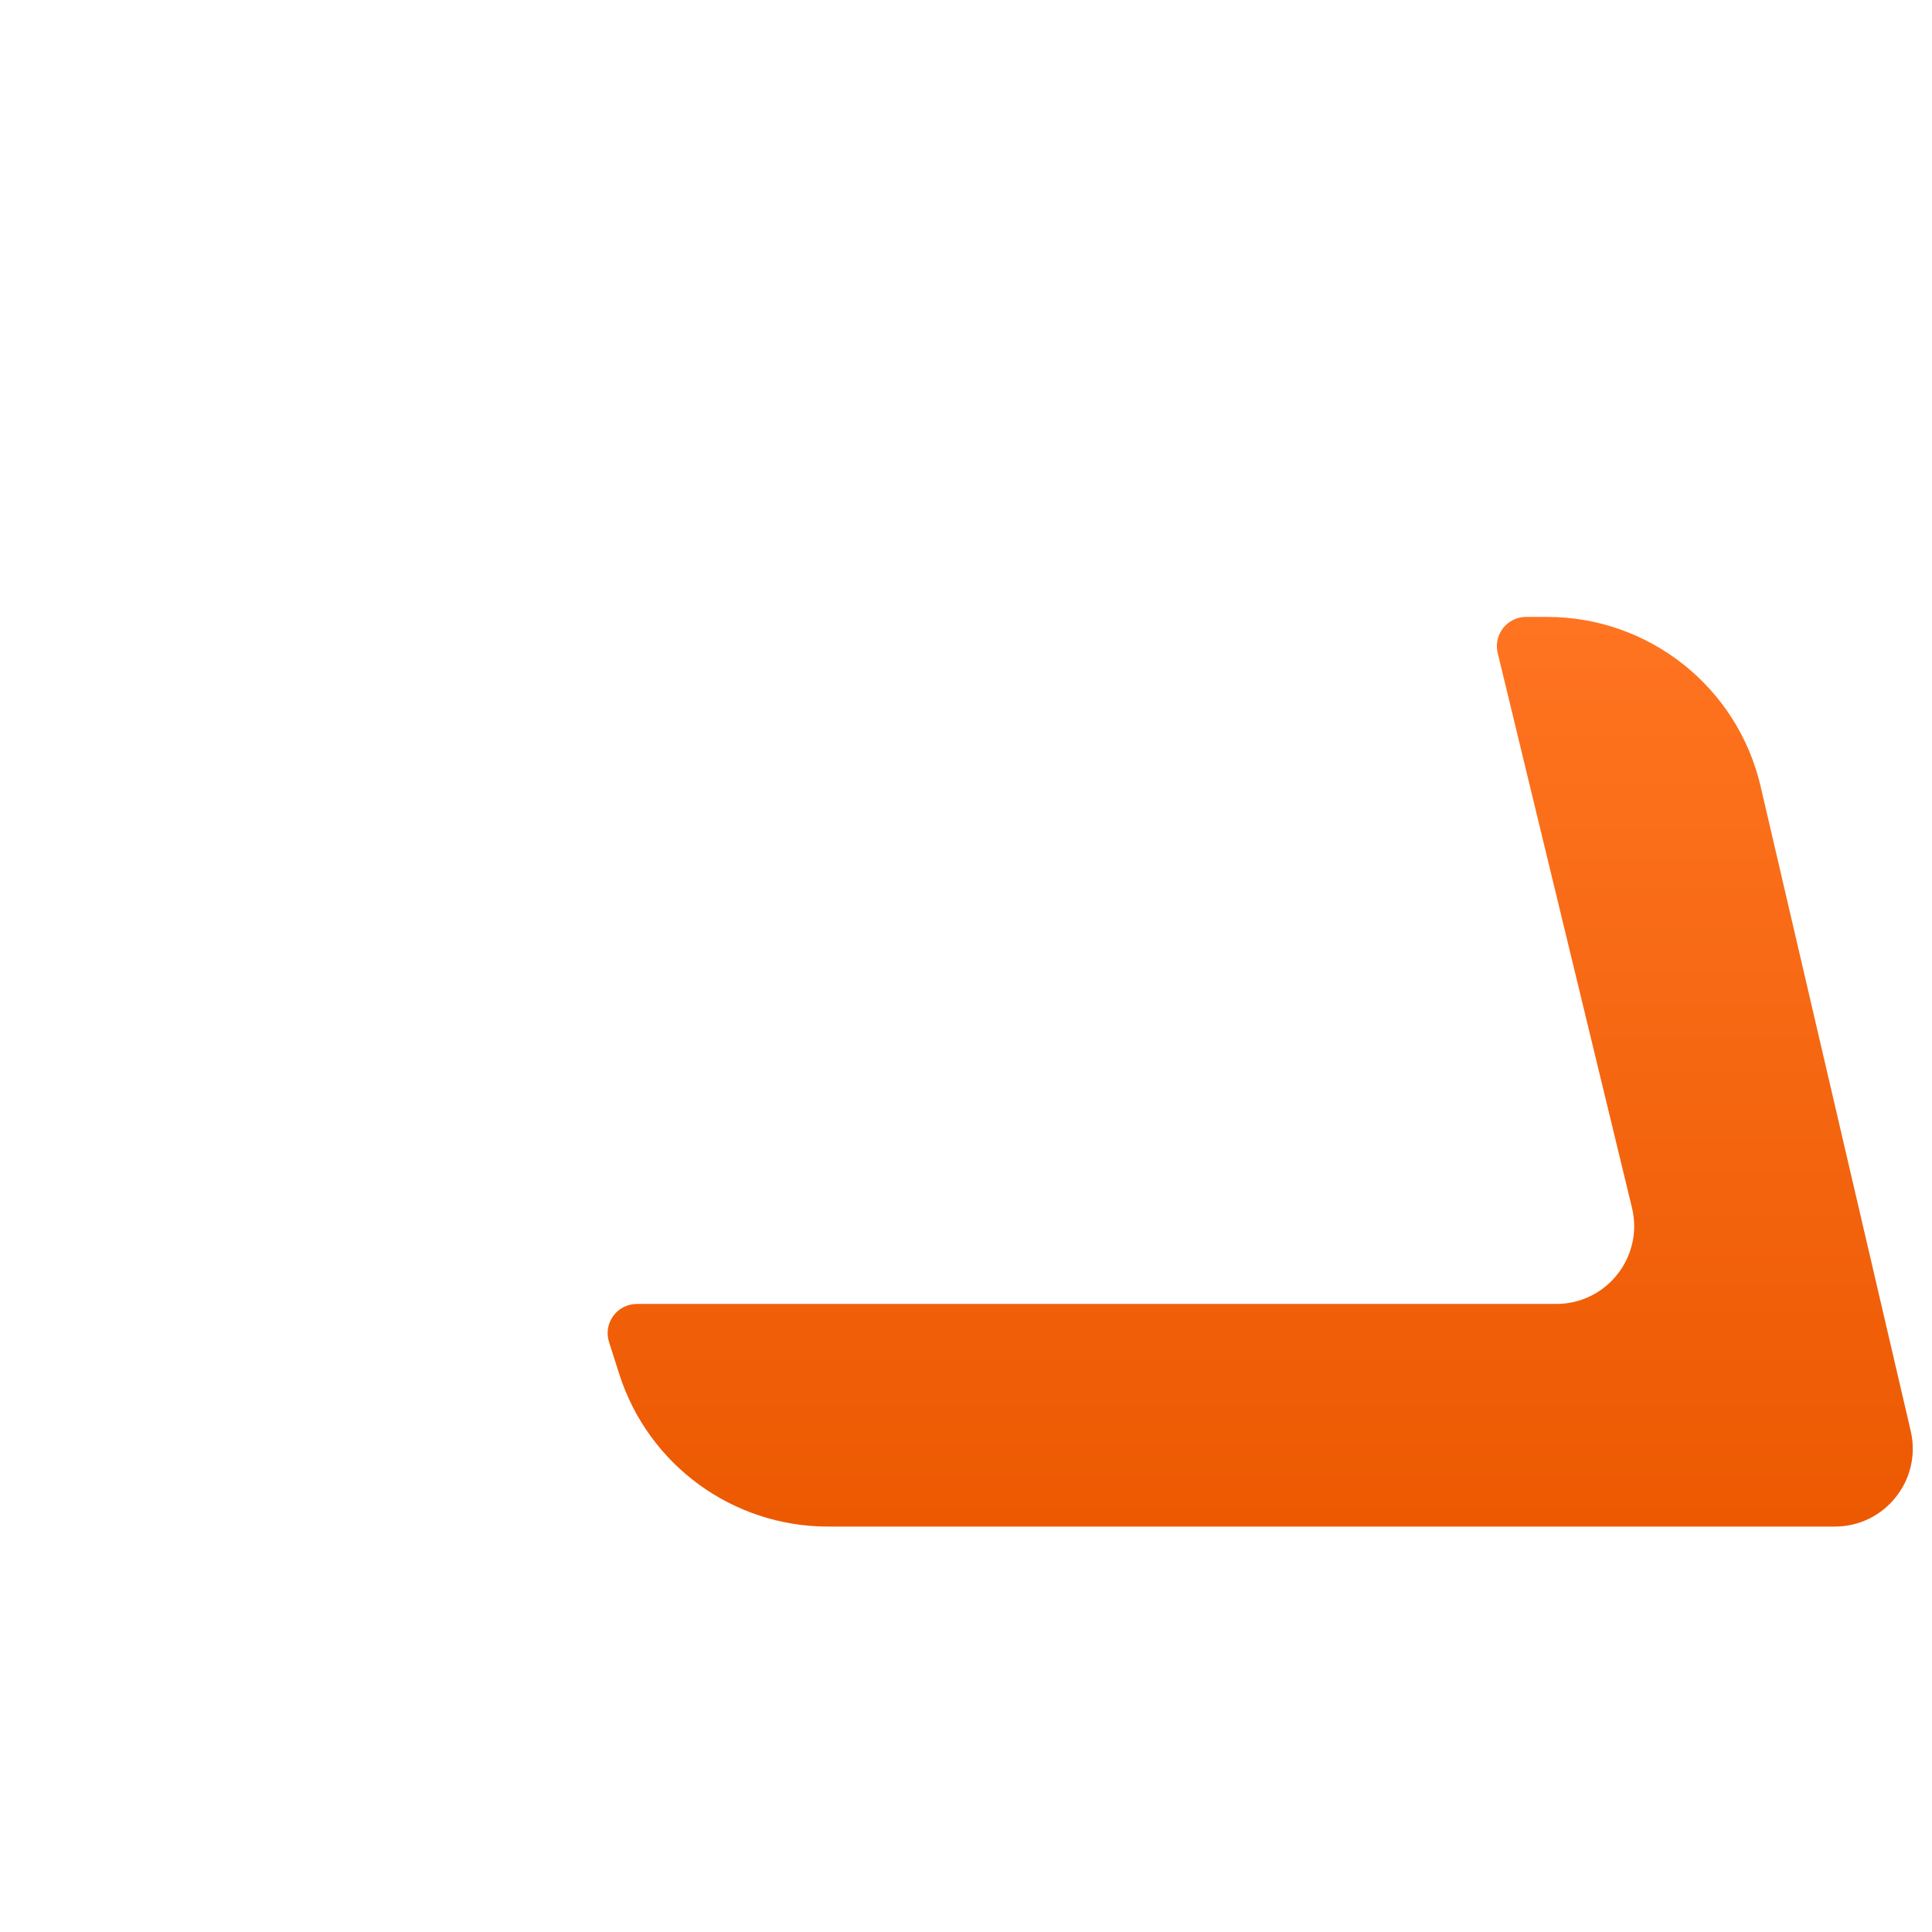 <svg width="60" height="60" viewBox="0 0 60 60" fill="none" xmlns="http://www.w3.org/2000/svg">
<path d="M54.677 24.42L59.339 44.441C59.692 45.958 58.54 47.409 56.982 47.409H25.714C22.752 47.409 20.131 45.493 19.231 42.671L18.914 41.678C18.727 41.092 19.164 40.495 19.779 40.495H48.331C49.898 40.495 51.051 39.029 50.682 37.506L46.512 20.279C46.374 19.709 46.806 19.159 47.394 19.159H48.05C51.213 19.159 53.959 21.339 54.677 24.42Z" fill="url(#paint0_linear_9752_5223)"/>
<defs>
<linearGradient id="paint0_linear_9752_5223" x1="39.08" y1="19.159" x2="39.08" y2="47.408" gradientUnits="userSpaceOnUse">
<stop stop-color="#FF7421"/>
<stop offset="1" stop-color="#EC5901"/>
</linearGradient>
</defs>
</svg>
